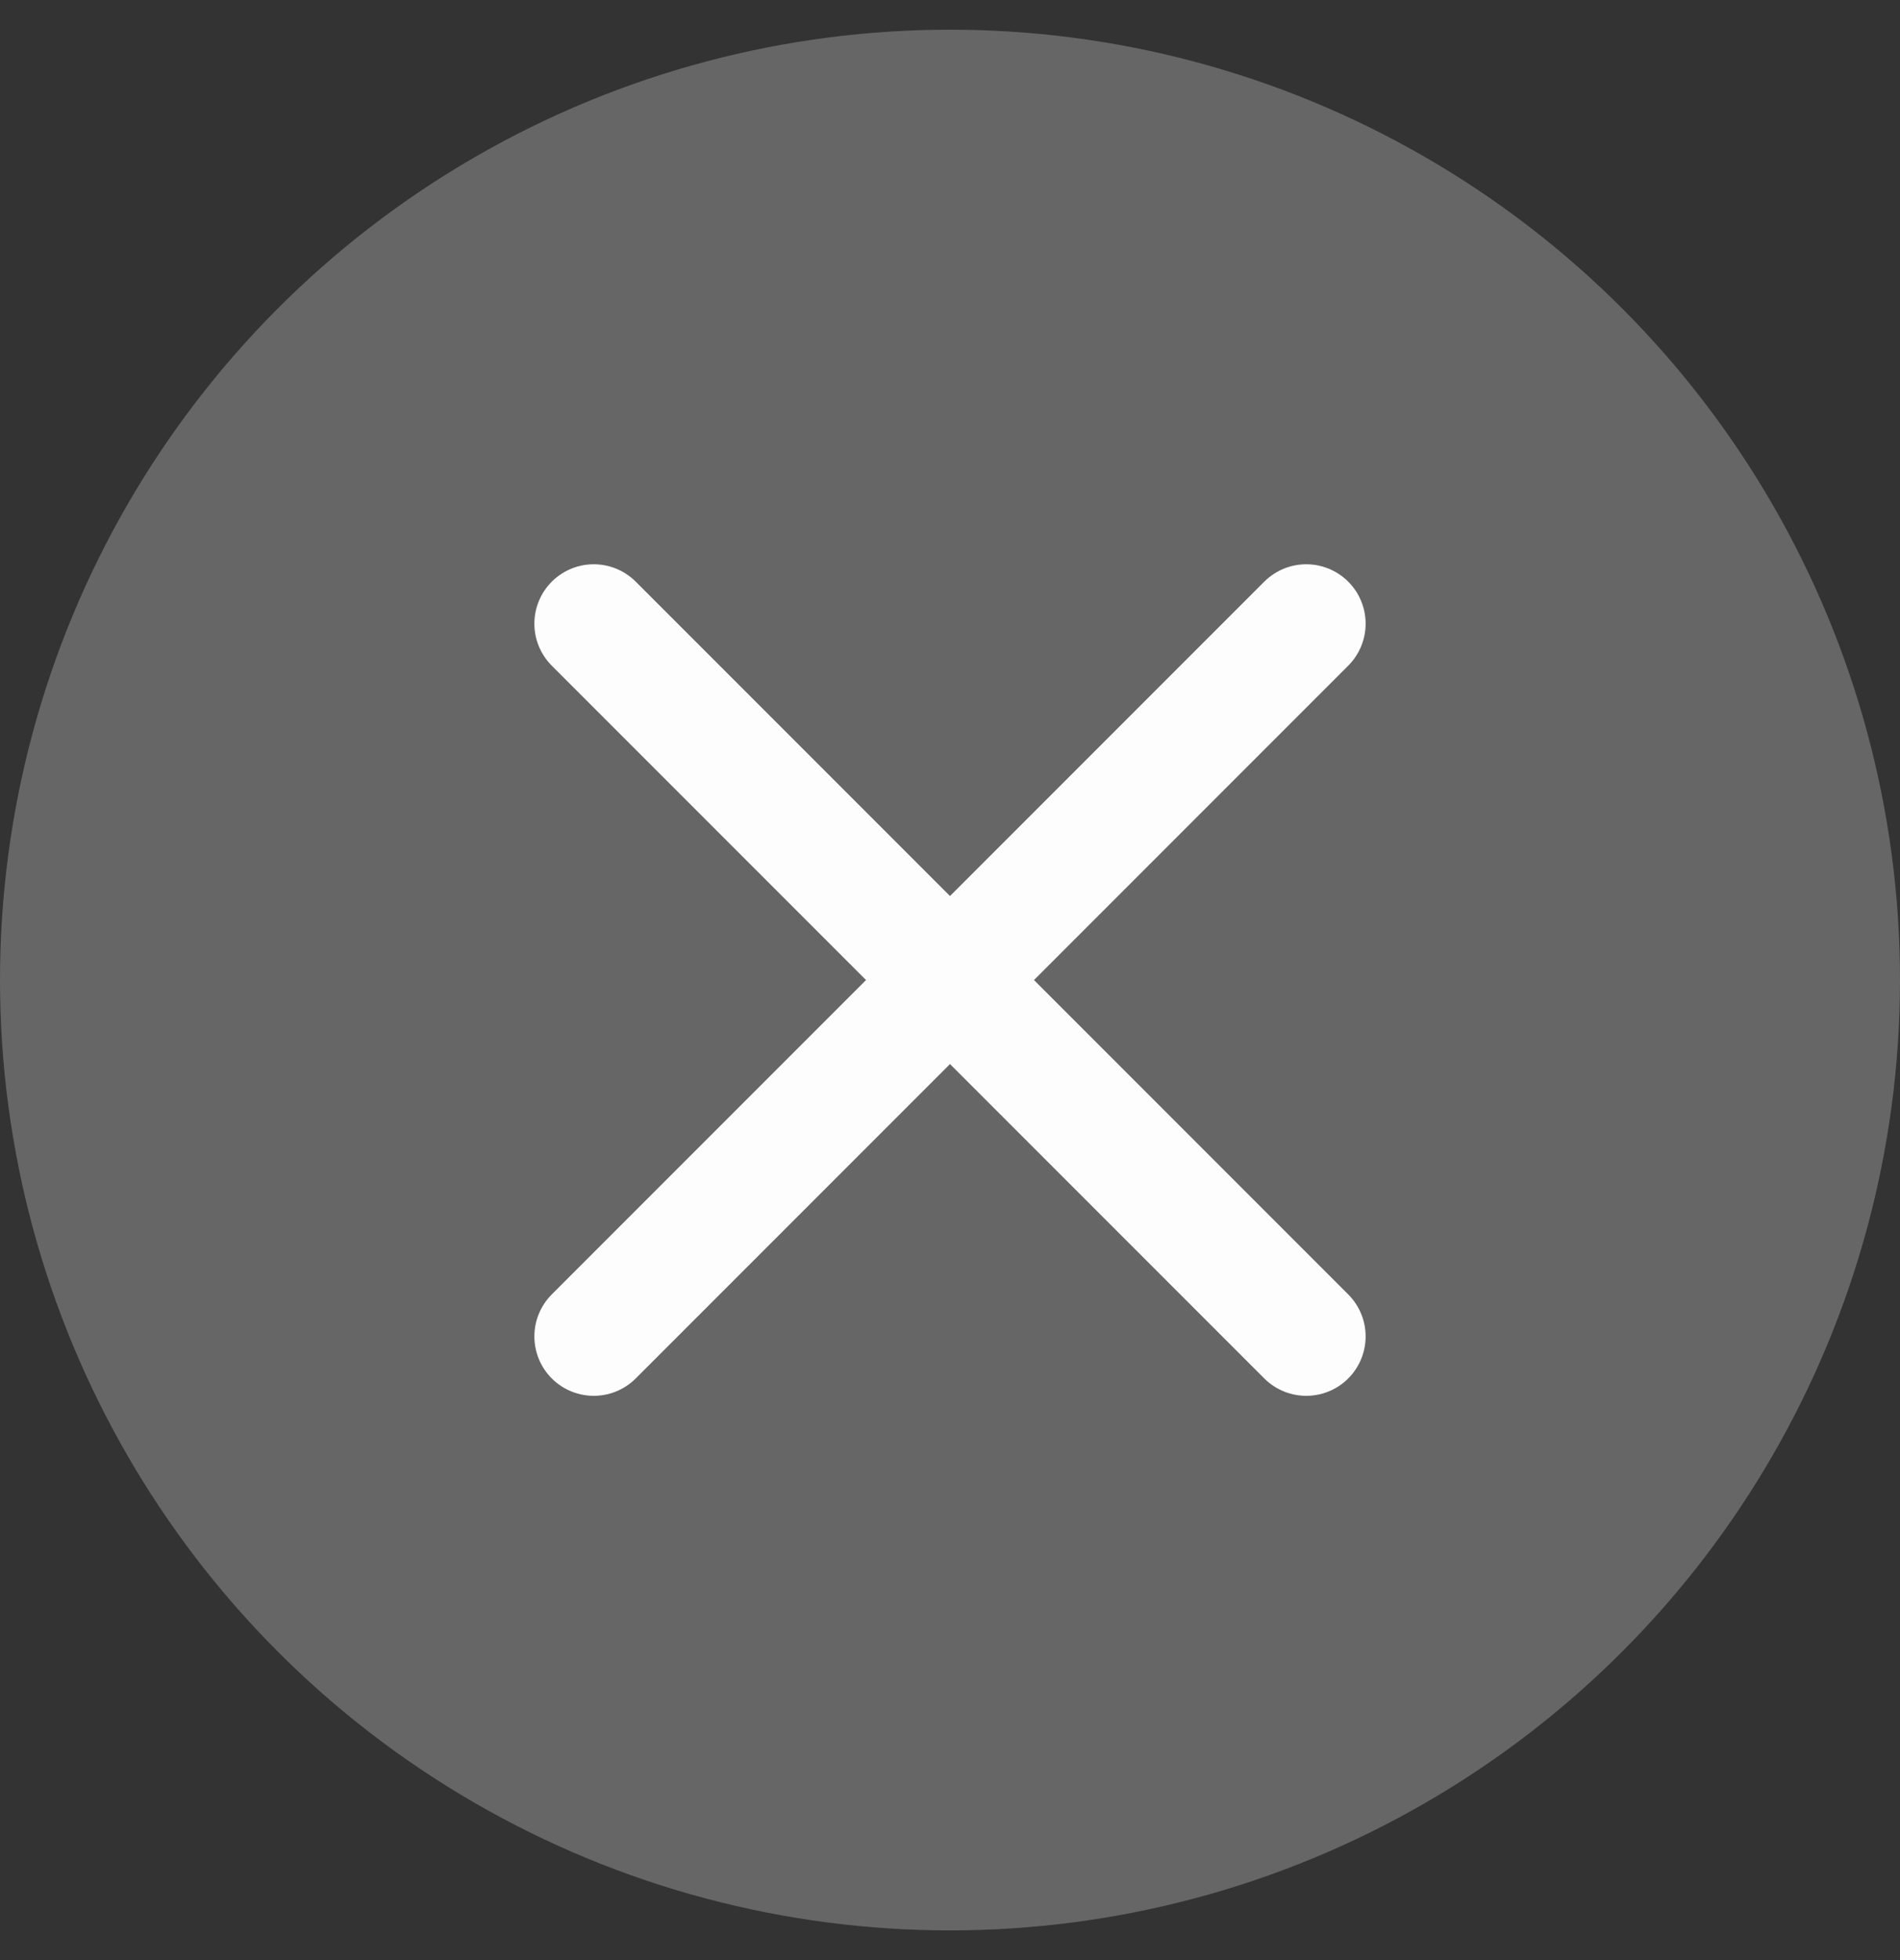 <svg xmlns="http://www.w3.org/2000/svg" width="32" height="33" fill="none" viewBox="0 0 32 33">
    <rect x="0" y="0" width="32" height="33" fill="#333333" stroke="none"/>
    <circle cx="16" cy="16.5" r="16" fill="#fff" fill-opacity=".25"/>
    <path stroke="#FDFDFD" stroke-linecap="round" stroke-linejoin="round" stroke-width="2" d="m10 22.5 12-12m0 12-12-12"/>
</svg>

